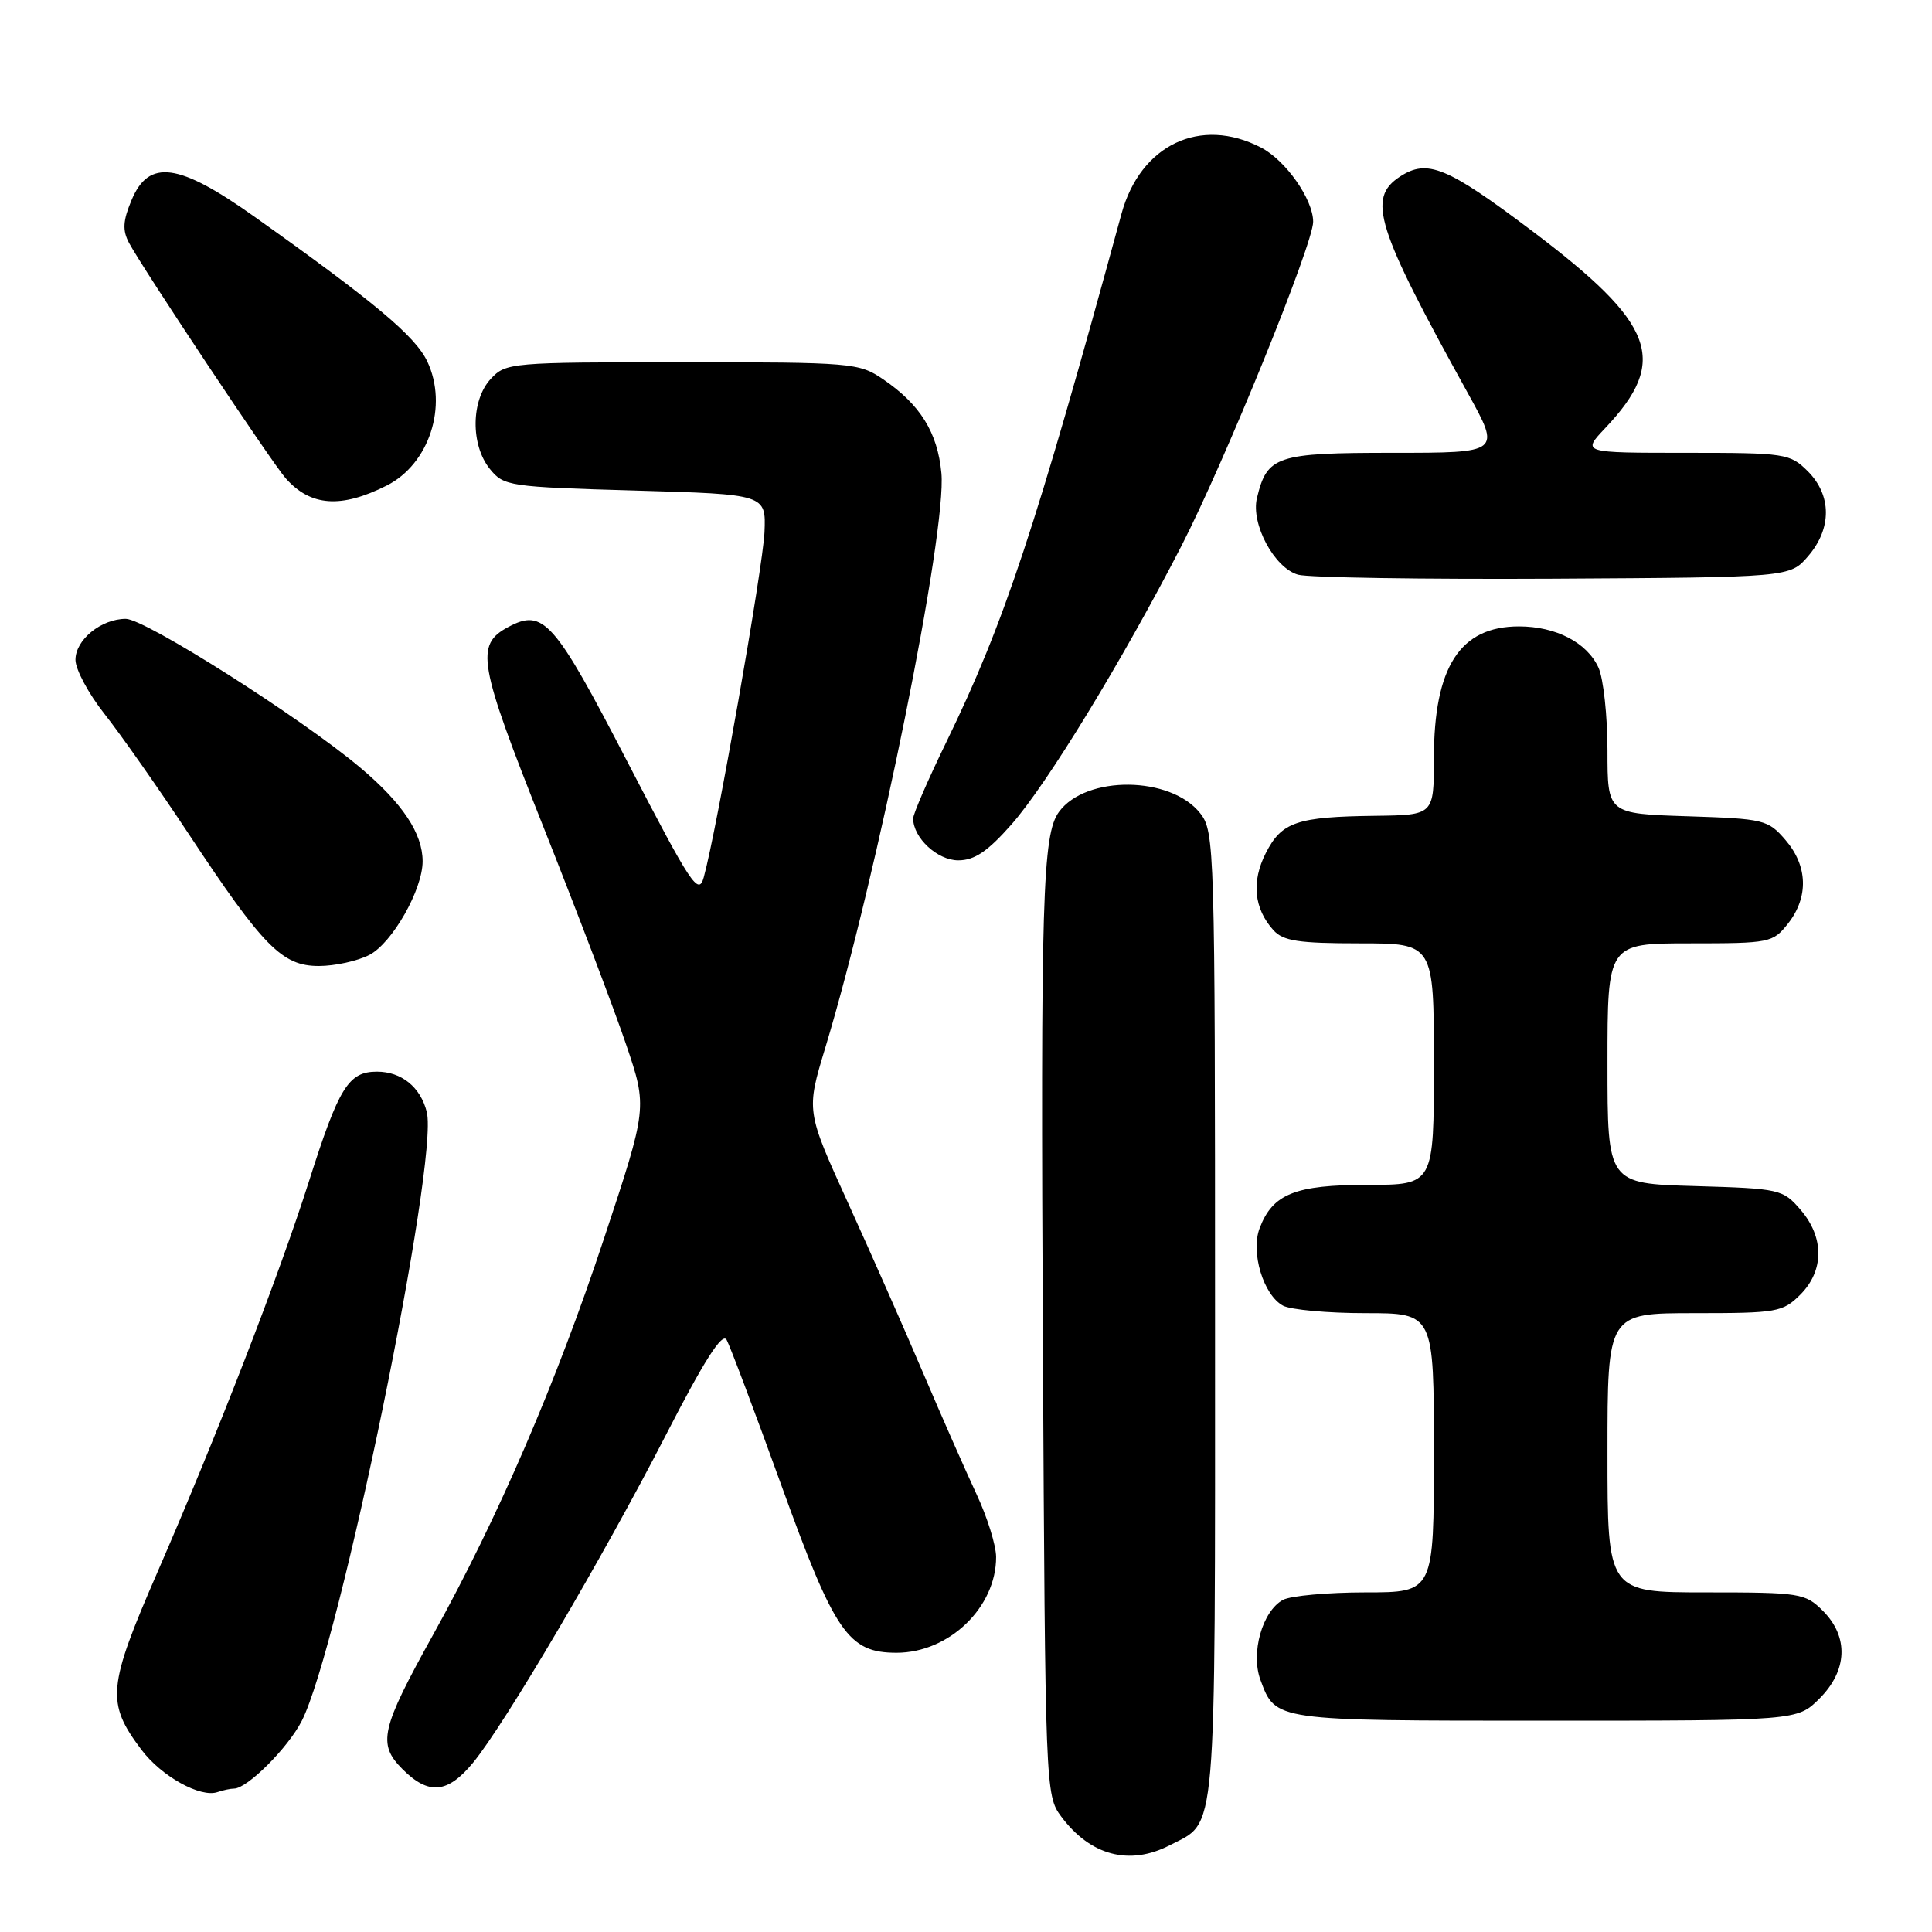 <?xml version="1.0" encoding="UTF-8" standalone="no"?>
<!DOCTYPE svg PUBLIC "-//W3C//DTD SVG 1.1//EN" "http://www.w3.org/Graphics/SVG/1.1/DTD/svg11.dtd" >
<svg xmlns="http://www.w3.org/2000/svg" xmlns:xlink="http://www.w3.org/1999/xlink" version="1.1" viewBox="0 0 256 256">
 <g >
 <path fill="currentColor"
d=" M 154.99 244.51 C 161.31 241.24 161.00 244.82 161.00 174.41 C 161.00 112.10 160.94 110.20 159.03 107.76 C 155.13 102.81 143.89 102.69 140.32 107.58 C 138.13 110.57 137.88 118.93 138.19 178.68 C 138.50 236.96 138.53 237.90 140.60 240.68 C 144.46 245.88 149.66 247.26 154.99 244.51 Z  M 31.01 237.00 C 32.76 237.00 38.16 231.60 39.98 228.04 C 44.94 218.32 58.18 153.84 56.55 147.34 C 55.72 144.04 53.20 142.00 49.95 142.00 C 46.18 142.00 44.91 144.04 40.95 156.50 C 37.00 168.92 28.87 189.91 20.92 208.19 C 14.22 223.58 14.04 225.60 18.74 231.85 C 21.38 235.37 26.57 238.25 28.83 237.46 C 29.56 237.21 30.54 237.00 31.01 237.00 Z  M 62.68 233.57 C 66.89 228.45 79.87 206.40 88.16 190.29 C 93.30 180.28 95.70 176.51 96.28 177.53 C 96.72 178.33 99.98 186.97 103.51 196.74 C 110.62 216.41 112.40 219.00 118.81 219.00 C 125.77 218.99 132.01 212.97 131.99 206.30 C 131.98 204.76 130.82 201.03 129.40 198.00 C 127.99 194.97 124.81 187.78 122.35 182.00 C 119.89 176.22 115.39 166.03 112.35 159.35 C 106.82 147.20 106.82 147.20 109.35 138.85 C 116.26 116.03 125.48 70.40 124.74 62.68 C 124.23 57.29 121.93 53.60 117.01 50.25 C 113.82 48.08 112.92 48.00 90.39 48.00 C 67.70 48.00 67.02 48.06 65.04 50.19 C 62.40 53.02 62.34 58.96 64.91 62.14 C 66.75 64.42 67.43 64.52 84.16 65.00 C 101.50 65.50 101.50 65.50 101.30 70.50 C 101.10 75.14 94.97 110.05 93.25 116.25 C 92.56 118.74 91.60 117.29 83.19 101.05 C 73.43 82.20 72.01 80.59 67.35 83.08 C 62.94 85.44 63.35 87.80 71.98 109.51 C 76.48 120.83 81.42 133.84 82.97 138.42 C 85.79 146.75 85.79 146.75 80.03 164.12 C 73.72 183.19 65.98 201.13 57.44 216.52 C 50.44 229.13 49.99 231.08 53.34 234.43 C 56.80 237.89 59.31 237.66 62.68 233.57 Z  M 241.08 225.08 C 244.81 221.35 244.99 216.90 241.55 213.45 C 239.19 211.10 238.56 211.00 226.05 211.00 C 213.00 211.00 213.00 211.00 213.00 192.50 C 213.00 174.00 213.00 174.00 224.55 174.00 C 235.47 174.00 236.22 173.87 238.55 171.55 C 241.72 168.37 241.74 163.97 238.59 160.31 C 236.24 157.58 235.86 157.49 224.59 157.16 C 213.00 156.83 213.00 156.83 213.00 140.91 C 213.00 125.00 213.00 125.00 223.93 125.00 C 234.54 125.00 234.91 124.92 236.93 122.37 C 239.67 118.87 239.55 114.75 236.59 111.31 C 234.27 108.61 233.76 108.49 223.59 108.16 C 213.00 107.82 213.00 107.82 213.00 99.46 C 213.00 94.86 212.46 89.91 211.81 88.47 C 210.29 85.14 206.17 83.00 201.27 83.00 C 193.46 83.00 190.00 88.36 190.00 100.47 C 190.00 108.00 190.00 108.00 182.25 108.10 C 171.83 108.23 169.83 108.91 167.73 113.03 C 165.80 116.81 166.15 120.38 168.73 123.25 C 170.03 124.69 172.05 125.00 180.15 125.00 C 190.00 125.00 190.00 125.00 190.00 141.00 C 190.00 157.00 190.00 157.00 181.22 157.00 C 171.61 157.00 168.64 158.19 166.91 162.74 C 165.69 165.94 167.41 171.61 170.01 173.01 C 171.03 173.55 175.95 174.00 180.93 174.00 C 190.00 174.00 190.00 174.00 190.00 192.50 C 190.00 211.00 190.00 211.00 180.93 211.00 C 175.95 211.00 171.03 211.45 170.01 211.99 C 167.27 213.46 165.69 219.04 167.02 222.61 C 169.03 228.04 168.77 228.00 204.77 228.00 C 238.15 228.00 238.15 228.00 241.08 225.08 Z  M 48.95 126.53 C 51.97 124.96 56.00 117.89 56.00 114.13 C 56.00 110.44 53.35 106.45 47.78 101.75 C 39.97 95.16 19.24 82.00 16.67 82.00 C 13.41 82.00 10.00 84.77 10.00 87.43 C 10.00 88.70 11.74 91.94 13.86 94.62 C 15.98 97.30 21.00 104.45 25.00 110.50 C 34.91 125.49 37.39 128.00 42.25 128.00 C 44.37 128.00 47.38 127.34 48.95 126.53 Z  M 134.02 109.25 C 138.74 103.90 148.73 87.52 156.54 72.35 C 162.29 61.16 174.00 32.34 174.00 29.38 C 173.99 26.40 170.36 21.24 167.09 19.55 C 159.06 15.39 151.10 19.18 148.60 28.34 C 137.21 70.06 133.07 82.55 125.43 98.25 C 122.99 103.26 121.00 107.85 121.00 108.45 C 121.00 111.02 124.21 114.00 126.97 114.00 C 129.13 114.00 130.86 112.83 134.02 109.25 Z  M 239.59 73.69 C 242.74 70.03 242.72 65.63 239.55 62.45 C 237.18 60.09 236.61 60.00 223.35 60.00 C 209.61 60.00 209.61 60.00 212.68 56.75 C 221.18 47.77 219.38 42.94 202.93 30.54 C 191.69 22.08 189.13 21.03 185.49 23.41 C 181.13 26.27 182.33 30.10 194.50 52.10 C 198.87 60.00 198.87 60.00 184.59 60.00 C 169.09 60.00 167.90 60.40 166.55 66.00 C 165.73 69.43 168.86 75.26 172.00 76.15 C 173.38 76.54 188.60 76.77 205.84 76.68 C 237.18 76.50 237.18 76.50 239.59 73.69 Z  M 51.24 64.34 C 56.88 61.50 59.40 53.76 56.61 47.88 C 55.02 44.54 49.64 40.03 33.77 28.75 C 23.66 21.56 19.72 21.03 17.43 26.52 C 16.28 29.26 16.21 30.52 17.10 32.19 C 18.95 35.64 36.04 61.33 37.85 63.37 C 41.15 67.10 45.18 67.39 51.24 64.34 Z "/>
</g>
</svg>
